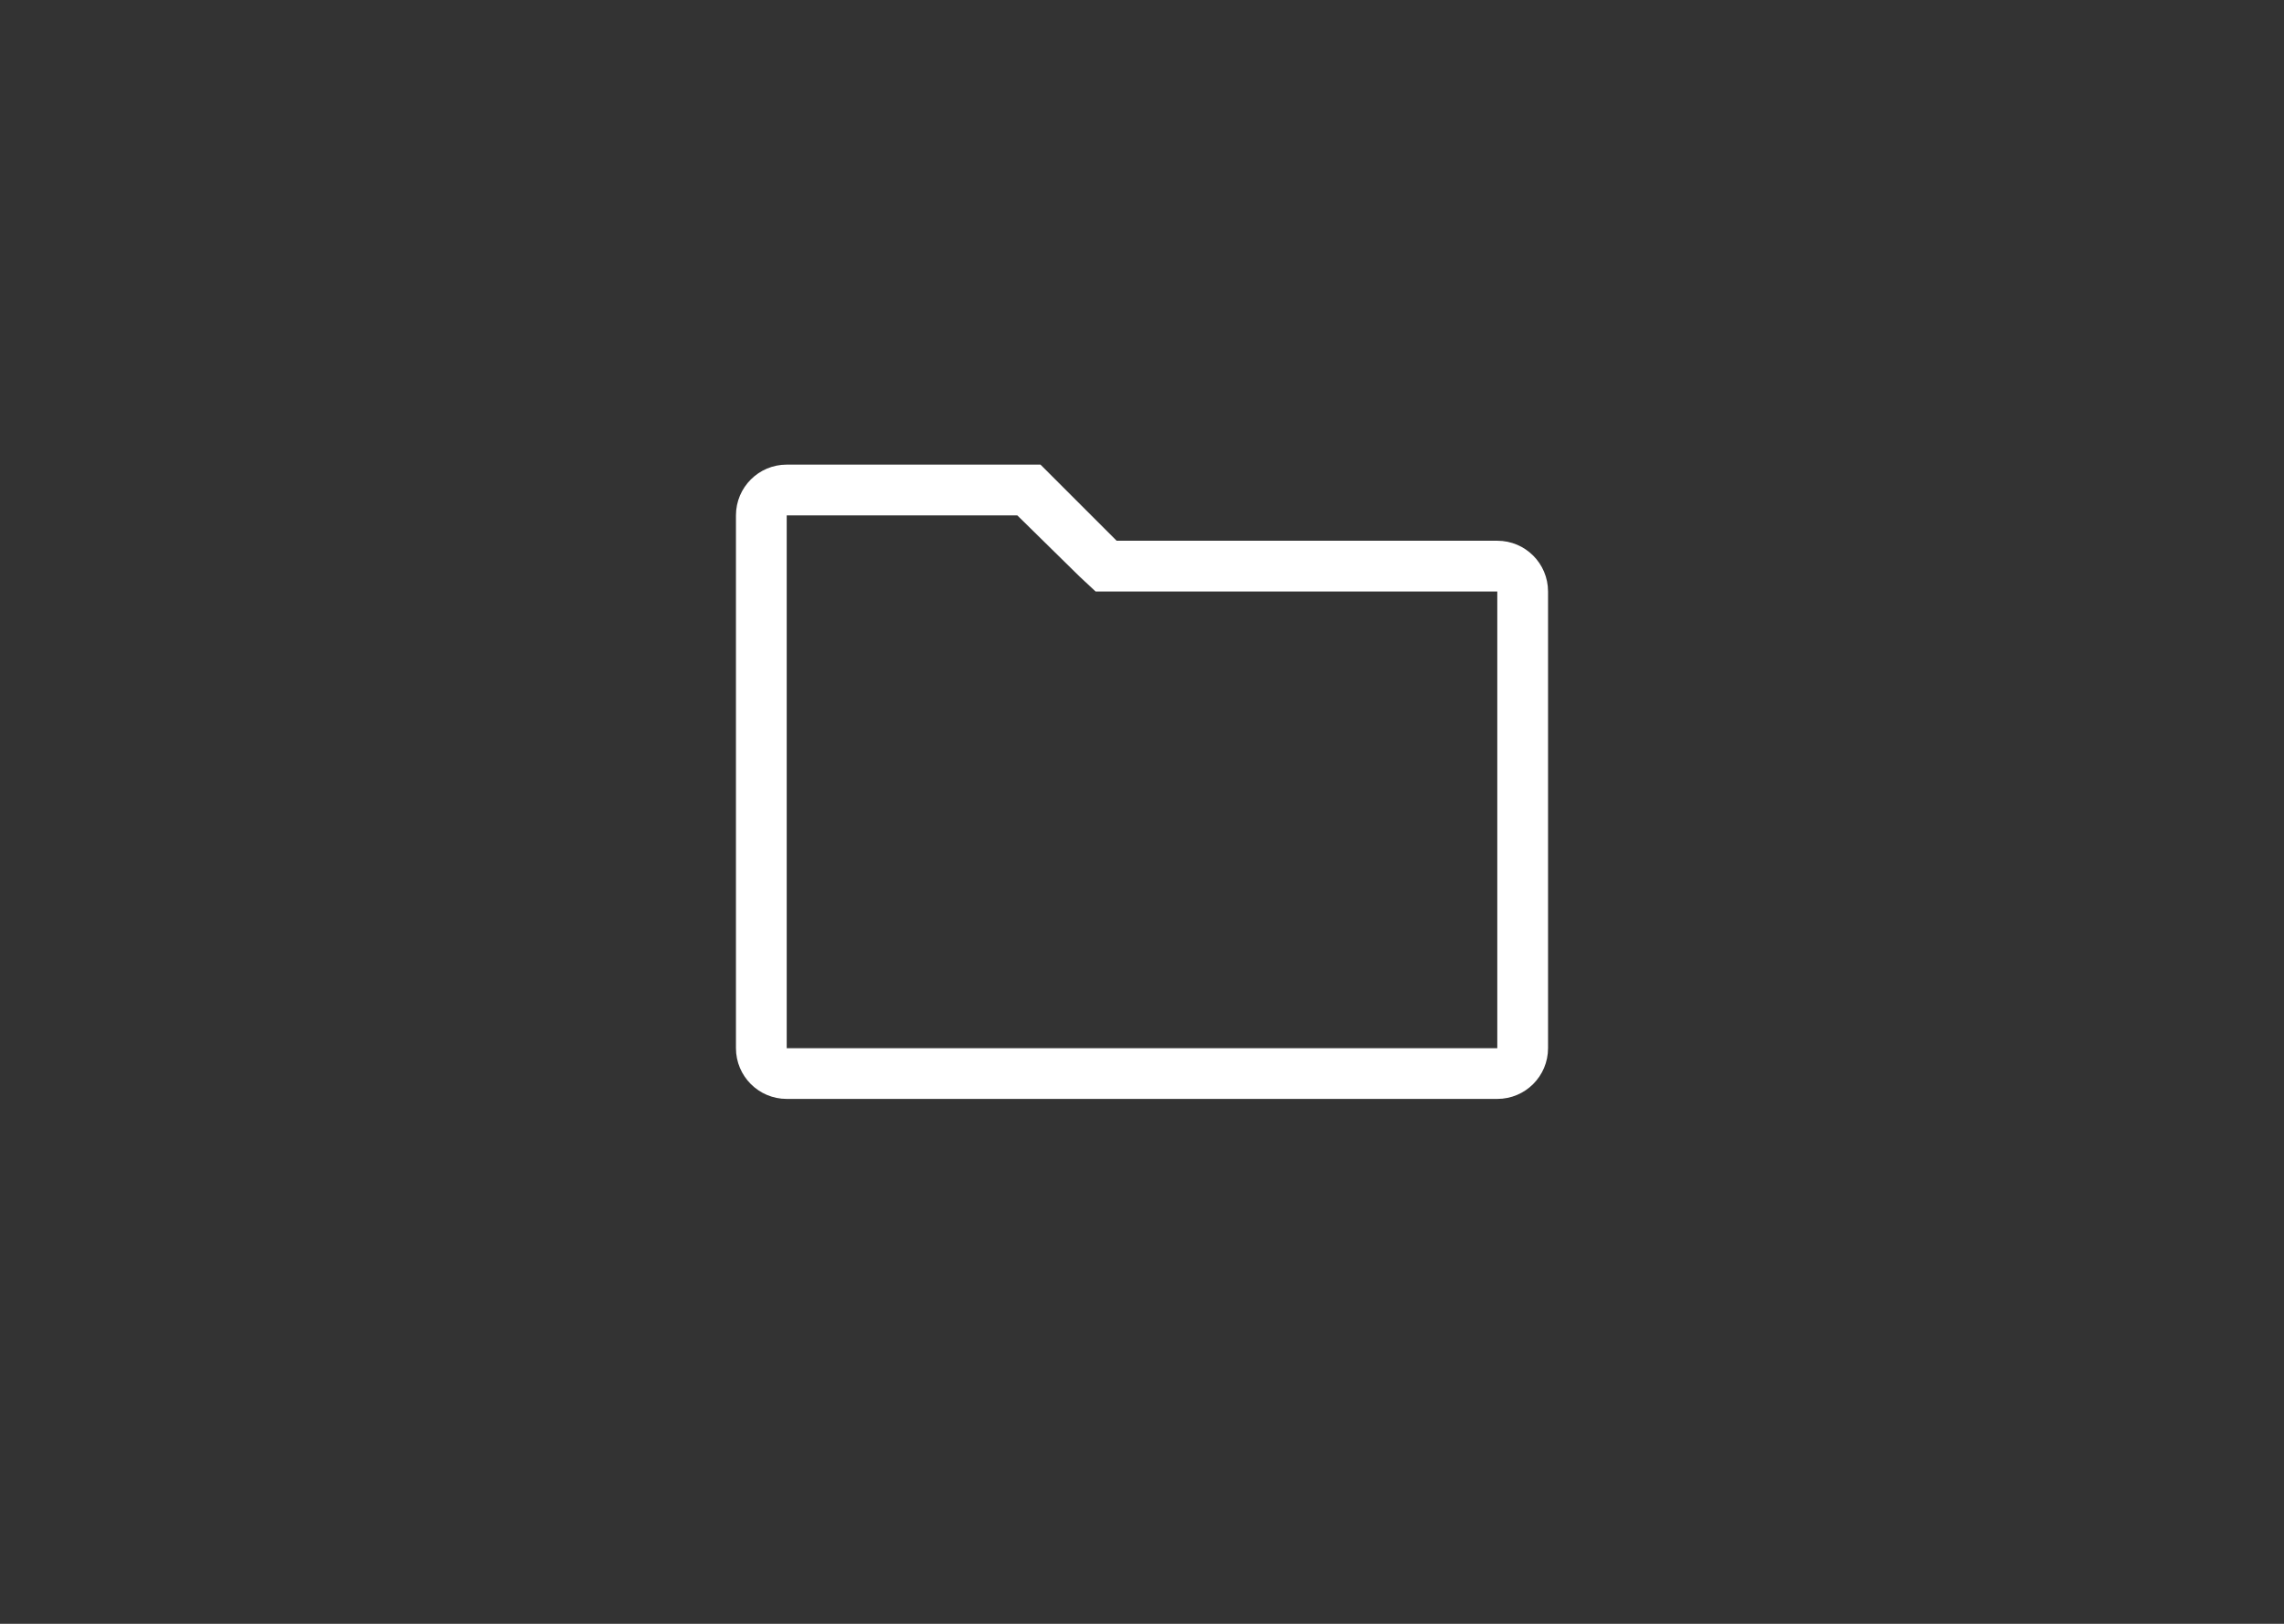 <svg width="1440" height="1024" viewBox="0 0 1440 1024" fill="none" xmlns="http://www.w3.org/2000/svg">
<rect x="0" y="0" width="1440" height="1024" fill="#333333" stroke="none"/>
<path d="M641.376 325L680.688 363.624L690.744 373H944V661H496V325H641.376ZM656 293H496C478.328 293 464 307.328 464 325V661C464 678.672 478.328 693 496 693H944C961.672 693 976 678.672 976 661V373C976 355.328 961.672 341 944 341H704L656 293Z" fill="white"/>
</svg>
